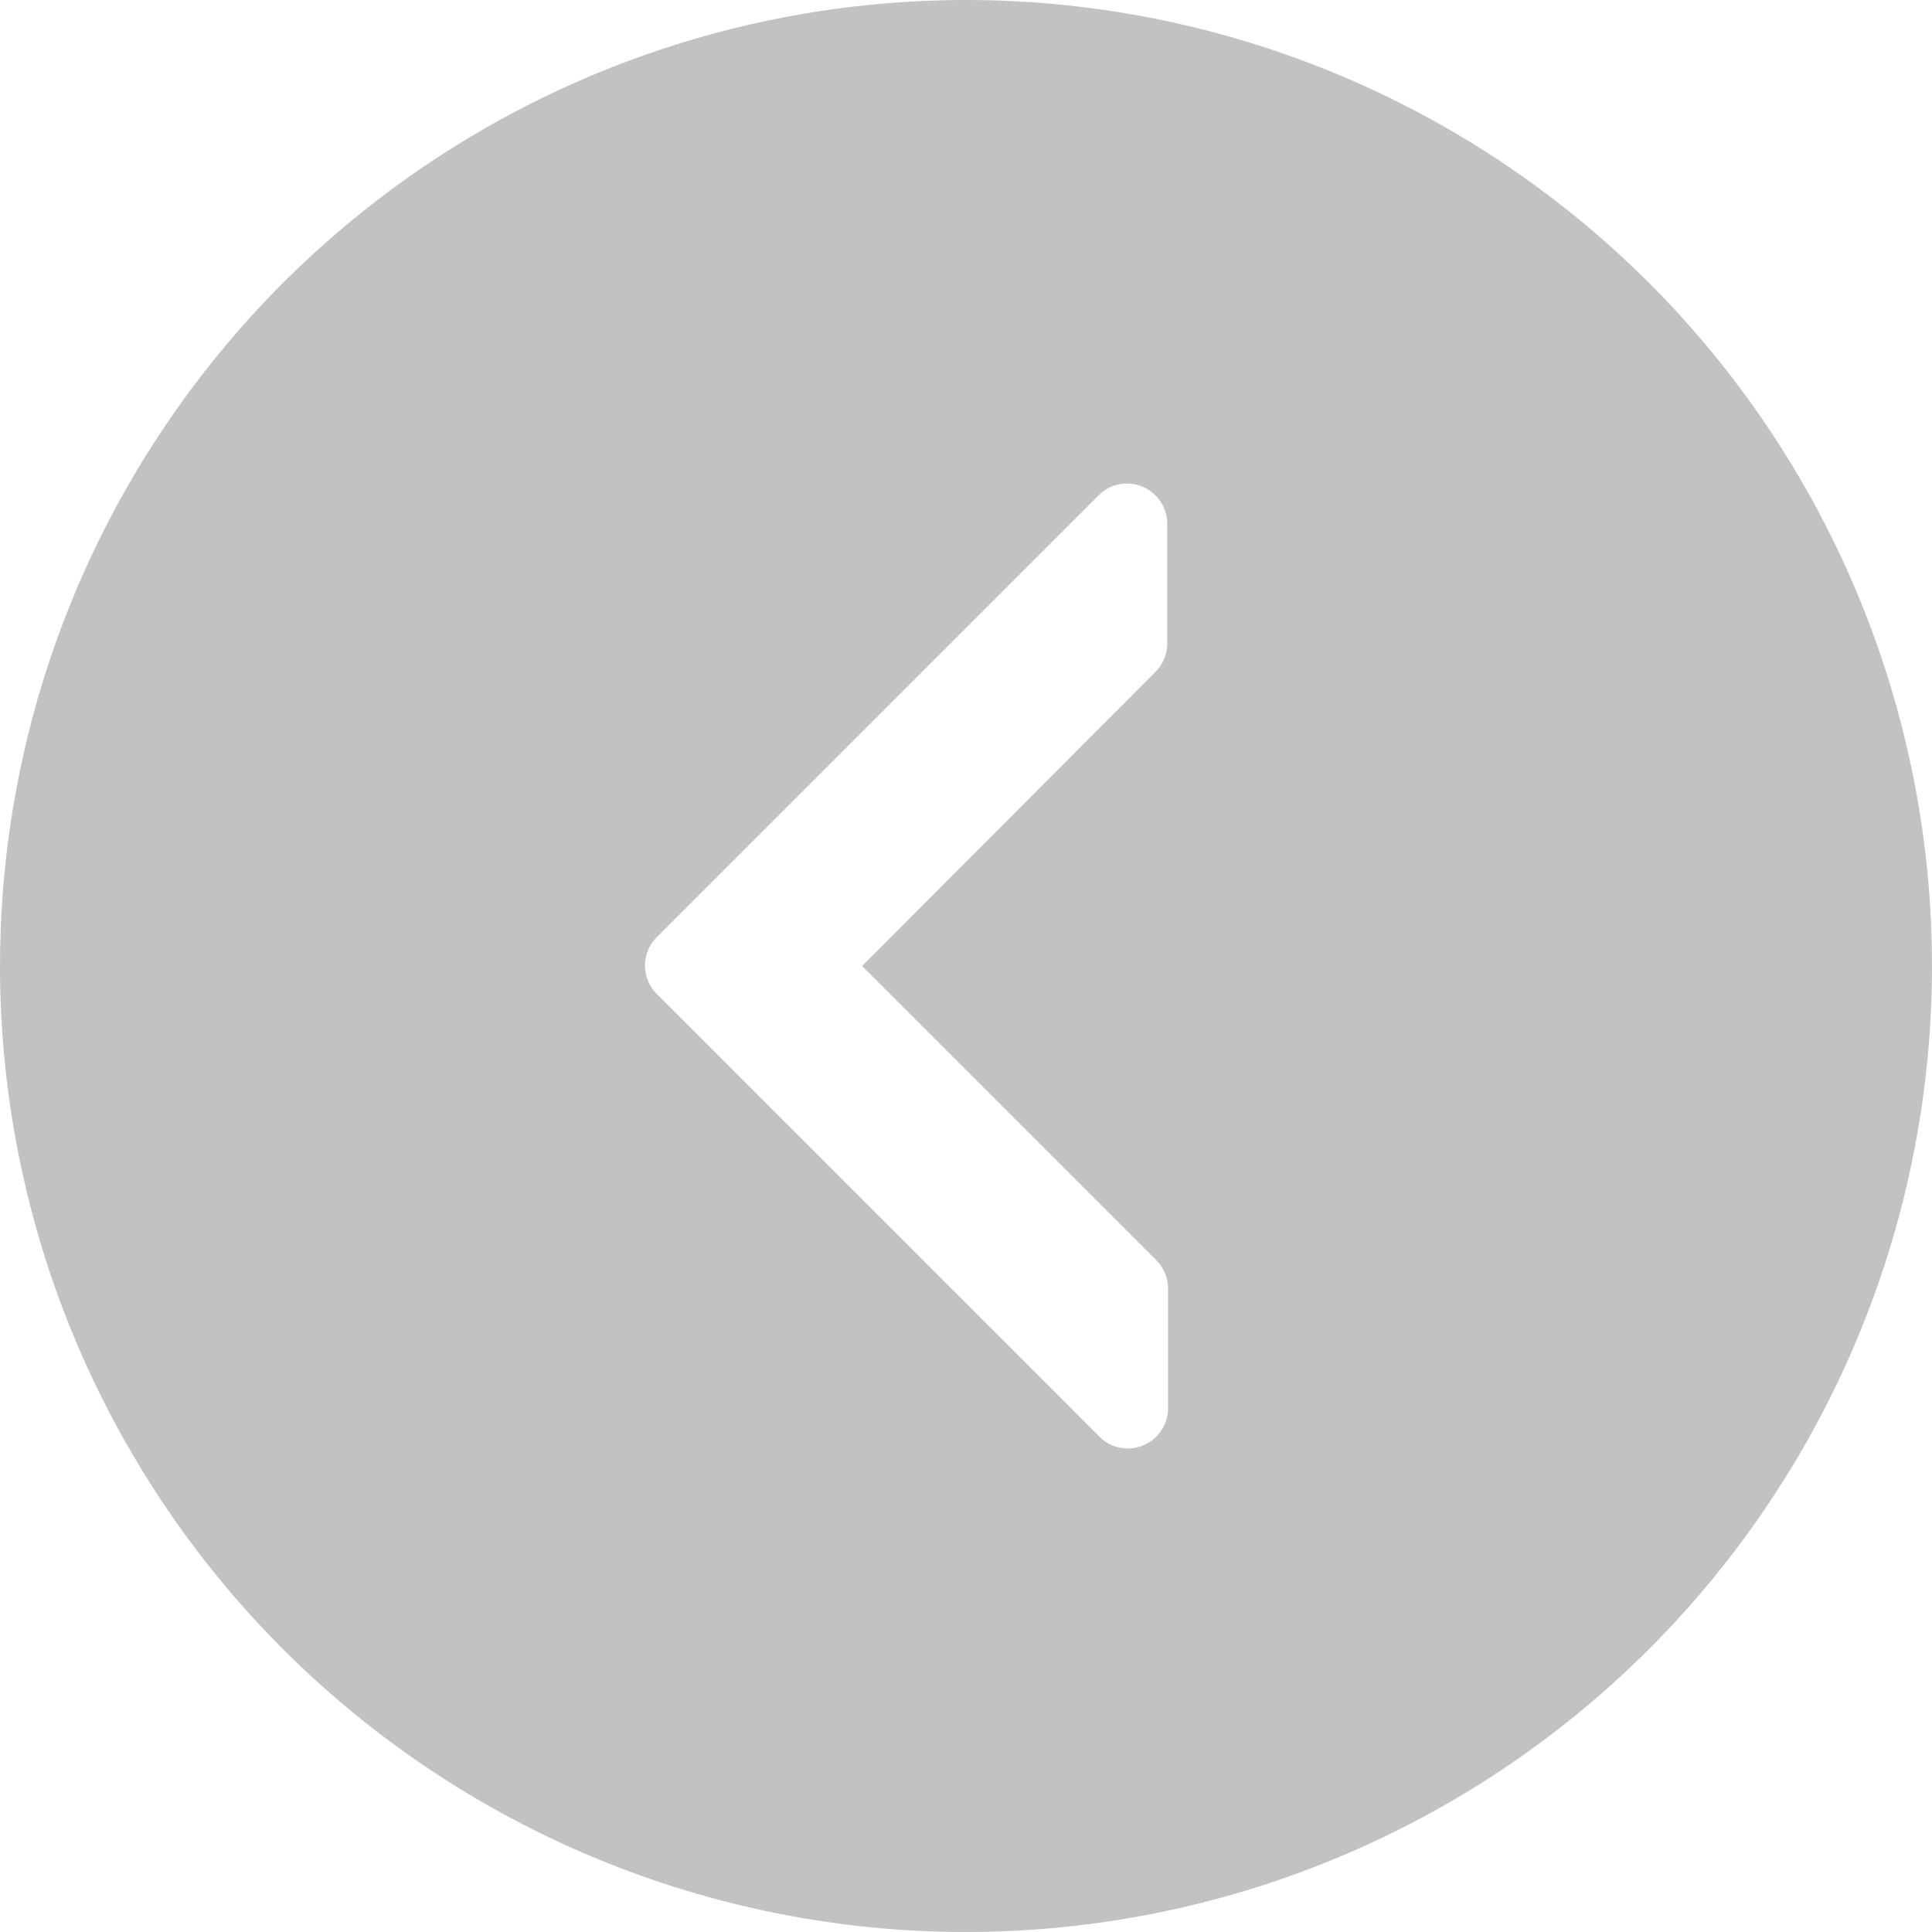 <svg width="36" height="36" viewBox="0 0 36 36" fill="none" xmlns="http://www.w3.org/2000/svg">
<g clip-path="url(#clip0_0_52)">
<path d="M18 36C21.56 36 25.04 34.944 28 32.967C30.96 30.989 33.267 28.177 34.63 24.888C35.992 21.599 36.349 17.98 35.654 14.488C34.96 10.997 33.245 7.789 30.728 5.272C28.211 2.755 25.003 1.04 21.512 0.346C18.02 -0.349 14.401 0.008 11.112 1.37C7.823 2.733 5.011 5.04 3.034 8C1.056 10.96 0 14.44 0 18C0 22.774 1.896 27.352 5.272 30.728C8.648 34.104 13.226 36 18 36ZM12.225 17.475L20.475 9.225C20.58 9.122 20.712 9.052 20.857 9.024C21.001 8.996 21.15 9.011 21.286 9.067C21.421 9.123 21.538 9.217 21.62 9.339C21.703 9.46 21.748 9.603 21.75 9.75V12C21.747 12.198 21.666 12.386 21.525 12.525L16.065 18L21.54 23.475C21.681 23.613 21.762 23.802 21.765 24V26.25C21.763 26.397 21.718 26.54 21.635 26.661C21.553 26.783 21.436 26.877 21.301 26.933C21.165 26.989 21.016 27.004 20.872 26.976C20.727 26.948 20.595 26.878 20.49 26.775L12.24 18.525C12.101 18.387 12.021 18.199 12.018 18.003C12.015 17.807 12.09 17.617 12.225 17.475Z" fill="#C2C2C2"/>
</g>
<defs>
<clipPath id="clip0_0_52">
<rect width="36" height="36" fill="white"/>
</clipPath>
</defs>
</svg>
